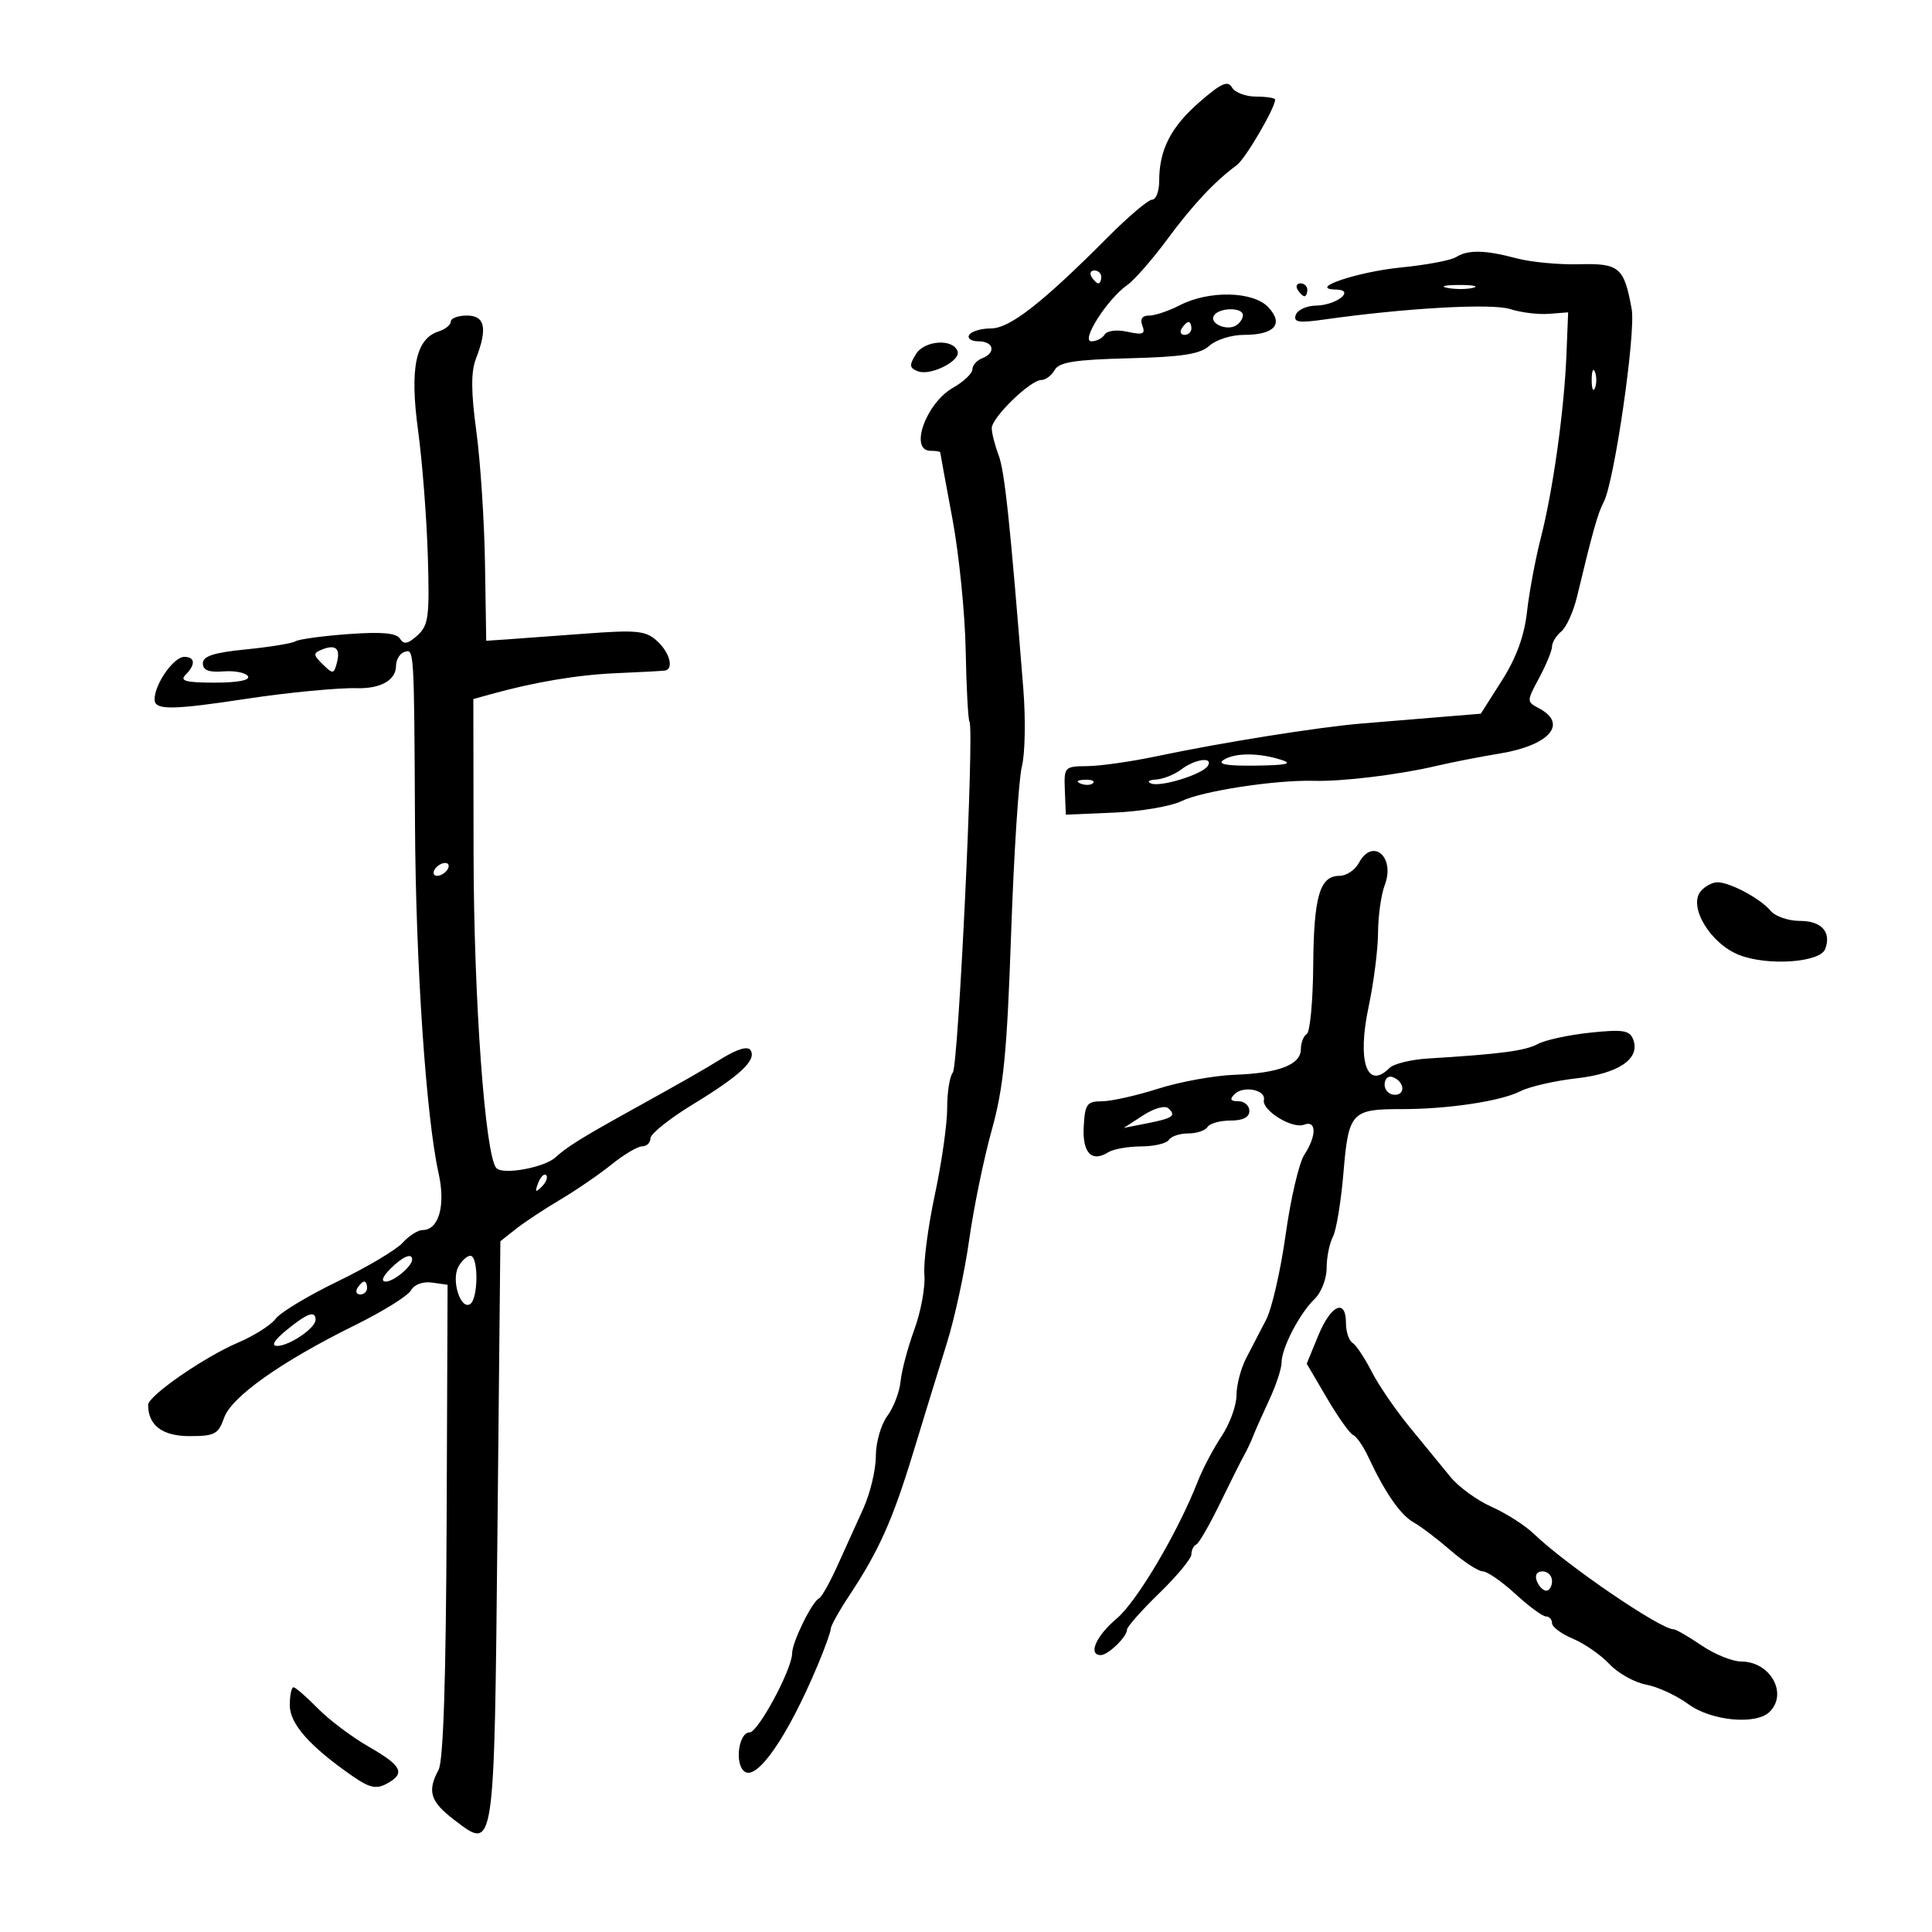 <svg xmlns="http://www.w3.org/2000/svg" width="300" height="300" viewBox="0 0 300 300" version="1.1">
	<path d="M 186.280 15.828 C 181.816 19.713, 180 23.251, 180 28.065 C 180 29.679, 179.511 31, 178.914 31 C 178.317 31, 175.253 33.587, 172.105 36.750 C 161.842 47.060, 156.800 51, 153.868 51 C 152.356 51, 150.840 51.450, 150.500 52 C 150.160 52.550, 150.809 53, 151.941 53 C 154.326 53, 154.706 54.792, 152.500 55.638 C 151.675 55.955, 150.997 56.728, 150.994 57.357 C 150.990 57.986, 149.636 59.269, 147.985 60.209 C 143.770 62.607, 141.139 70, 144.500 70 C 145.325 70, 146.001 70.112, 146.003 70.250 C 146.005 70.388, 146.850 75, 147.881 80.500 C 148.912 86, 149.843 95.208, 149.950 100.962 C 150.057 106.717, 150.323 111.713, 150.541 112.066 C 151.304 113.301, 148.820 165.511, 147.947 166.563 C 147.462 167.148, 147.071 169.623, 147.078 172.063 C 147.085 174.503, 146.225 180.550, 145.166 185.500 C 144.107 190.450, 143.375 196.045, 143.538 197.933 C 143.701 199.821, 143.002 203.646, 141.983 206.433 C 140.964 209.220, 140 212.850, 139.840 214.500 C 139.680 216.150, 138.751 218.573, 137.775 219.885 C 136.798 221.198, 136 223.995, 136 226.108 C 136 228.219, 135.130 231.871, 134.066 234.223 C 133.003 236.575, 131.177 240.609, 130.008 243.186 C 128.840 245.763, 127.572 248.013, 127.192 248.186 C 126.098 248.682, 123 254.998, 123 256.731 C 123 259.175, 117.721 269, 116.408 269 C 114.720 269, 114.042 273.790, 115.552 275.043 C 117.486 276.648, 122.258 269.773, 126.948 258.623 C 128.077 255.940, 129 253.376, 129 252.923 C 129 252.471, 130.281 250.165, 131.846 247.800 C 136.493 240.779, 138.606 236.055, 141.819 225.500 C 143.493 220, 145.846 212.350, 147.048 208.500 C 148.249 204.650, 149.802 197.450, 150.497 192.500 C 151.193 187.550, 152.766 179.900, 153.993 175.500 C 155.834 168.898, 156.361 163.567, 157.004 145 C 157.432 132.625, 158.187 120.925, 158.680 119 C 159.174 117.075, 159.274 111.675, 158.902 107 C 156.839 81.044, 156.001 73.134, 155.052 70.638 C 154.474 69.115, 154 67.247, 154 66.486 C 154 64.832, 159.991 59.011, 161.700 59.005 C 162.360 59.002, 163.291 58.303, 163.767 57.452 C 164.448 56.234, 166.908 55.846, 175.287 55.634 C 183.594 55.423, 186.350 54.993, 187.799 53.682 C 188.821 52.757, 191.220 52, 193.129 52 C 197.907 52, 199.392 50.337, 196.951 47.717 C 194.615 45.209, 187.729 45.054, 183.178 47.408 C 181.485 48.283, 179.354 49, 178.443 49 C 177.344 49, 176.990 49.532, 177.392 50.579 C 177.888 51.873, 177.473 52.043, 175.094 51.521 C 173.429 51.155, 171.911 51.334, 171.536 51.941 C 171.176 52.524, 170.247 53, 169.471 53 C 167.756 53, 171.944 46.428, 175.043 44.258 C 176.143 43.487, 178.929 40.304, 181.233 37.184 C 185.209 31.802, 188.595 28.188, 192.047 25.641 C 193.391 24.650, 198 16.774, 198 15.469 C 198 15.211, 196.672 15, 195.050 15 C 193.427 15, 191.740 14.360, 191.300 13.578 C 190.667 12.454, 189.618 12.924, 186.280 15.828 M 226.077 39.931 C 225.295 40.426, 221.470 41.146, 217.577 41.530 C 210.756 42.204, 202.893 44.866, 207.450 44.960 C 210.527 45.023, 207.557 47.401, 204.333 47.455 C 202.872 47.480, 201.464 48.132, 201.203 48.904 C 200.820 50.043, 201.656 50.178, 205.615 49.616 C 218.249 47.825, 231.655 47.073, 234.500 47.994 C 236.150 48.529, 238.850 48.862, 240.500 48.733 L 243.500 48.500 243.240 55 C 242.894 63.659, 241.156 76.116, 239.263 83.500 C 238.418 86.800, 237.450 91.975, 237.113 95 C 236.695 98.748, 235.454 102.145, 233.218 105.663 L 229.936 110.826 223.718 111.334 C 220.298 111.614, 214.800 112.068, 211.500 112.343 C 204.619 112.917, 189.726 115.294, 179.500 117.450 C 175.650 118.262, 170.857 118.943, 168.850 118.963 C 165.278 118.999, 165.203 119.080, 165.350 122.750 L 165.500 126.500 173 126.181 C 177.125 126.006, 181.846 125.199, 183.491 124.388 C 186.646 122.832, 198.091 121.079, 204 121.247 C 208.413 121.372, 217.146 120.312, 223 118.940 C 225.475 118.360, 229.886 117.497, 232.802 117.022 C 240.566 115.758, 243.521 112.420, 239.013 110.007 C 237.031 108.946, 237.031 108.936, 239.013 105.237 C 240.106 103.198, 241 101.016, 241 100.387 C 241 99.759, 241.645 98.710, 242.433 98.055 C 243.222 97.401, 244.319 94.983, 244.871 92.683 C 247.299 82.569, 248.127 79.631, 249.020 77.962 C 250.665 74.889, 254.031 51.691, 253.367 48.003 C 252.196 41.496, 251.458 40.867, 245.183 41.032 C 242.058 41.114, 237.700 40.701, 235.500 40.114 C 230.590 38.805, 227.938 38.754, 226.077 39.931 M 169.500 43 C 169.840 43.550, 170.316 44, 170.559 44 C 170.802 44, 171 43.550, 171 43 C 171 42.450, 170.523 42, 169.941 42 C 169.359 42, 169.160 42.450, 169.500 43 M 201.500 45 C 201.840 45.550, 202.316 46, 202.559 46 C 202.802 46, 203 45.550, 203 45 C 203 44.450, 202.523 44, 201.941 44 C 201.359 44, 201.160 44.450, 201.500 45 M 224.762 44.707 C 226.006 44.946, 227.806 44.937, 228.762 44.687 C 229.718 44.437, 228.700 44.241, 226.500 44.252 C 224.300 44.263, 223.518 44.468, 224.762 44.707 M 188.496 49.007 C 187.741 50.228, 190.484 51.437, 191.952 50.530 C 192.528 50.173, 193 49.459, 193 48.941 C 193 47.680, 189.282 47.734, 188.496 49.007 M 70 49.933 C 70 50.446, 69.148 51.136, 68.108 51.466 C 64.555 52.594, 63.602 57.162, 64.912 66.788 C 65.565 71.579, 66.246 80.318, 66.427 86.206 C 66.721 95.772, 66.549 97.098, 64.817 98.666 C 63.338 100.004, 62.696 100.125, 62.109 99.177 C 61.559 98.286, 59.276 98.083, 54.082 98.462 C 50.090 98.753, 46.393 99.257, 45.867 99.582 C 45.340 99.908, 41.892 100.472, 38.205 100.837 C 33.206 101.331, 31.500 101.882, 31.500 103 C 31.500 104.072, 32.412 104.430, 34.693 104.254 C 36.450 104.119, 38.164 104.456, 38.502 105.004 C 38.884 105.621, 36.929 106, 33.359 106 C 28.880 106, 27.867 105.733, 28.800 104.800 C 30.398 103.202, 30.319 102, 28.615 102 C 26.962 102, 24 106.241, 24 108.607 C 24 110.303, 26.658 110.278, 38.500 108.475 C 44.612 107.544, 52.585 106.782, 55.391 106.860 C 59.098 106.965, 61.483 105.616, 61.492 103.411 C 61.497 102.454, 62.073 101.480, 62.773 101.245 C 64.314 100.728, 64.301 100.517, 64.441 128 C 64.552 149.641, 66.165 173.508, 68.102 182.178 C 69.219 187.175, 68.143 191, 65.620 191 C 64.899 191, 63.503 191.891, 62.517 192.981 C 61.531 194.071, 56.986 196.771, 52.418 198.983 C 47.849 201.194, 43.524 203.800, 42.806 204.774 C 42.087 205.748, 39.475 207.408, 37 208.464 C 31.705 210.723, 23 216.745, 23 218.151 C 23 221.329, 25.219 223, 29.437 223 C 33.332 223, 33.911 222.694, 34.790 220.171 C 35.932 216.896, 43.679 211.418, 55.225 205.722 C 59.474 203.627, 63.339 201.216, 63.815 200.365 C 64.326 199.452, 65.668 198.959, 67.090 199.160 L 69.500 199.500 69.354 236.122 C 69.256 260.647, 68.843 273.426, 68.104 274.806 C 66.305 278.167, 66.801 279.747, 70.554 282.609 C 76.829 287.395, 76.739 288.001, 77.246 237.618 L 77.697 192.737 80.099 190.839 C 81.419 189.795, 84.525 187.742, 87 186.277 C 89.475 184.812, 93.065 182.350, 94.978 180.807 C 96.891 179.263, 99.028 178, 99.728 178 C 100.428 178, 101.001 177.438, 101.002 176.750 C 101.004 176.063, 103.958 173.700, 107.567 171.500 C 114.953 166.998, 117.497 164.614, 116.550 163.081 C 116.138 162.414, 114.562 162.854, 112.202 164.296 C 108.486 166.565, 107.159 167.321, 97 172.962 C 90.279 176.694, 87.981 178.138, 86.260 179.711 C 84.504 181.316, 78.058 182.483, 77.071 181.375 C 75.323 179.414, 73.568 155.167, 73.535 132.525 L 73.500 108.549 76 107.853 C 82.984 105.909, 89.687 104.781, 95.762 104.528 C 99.468 104.373, 102.838 104.191, 103.250 104.123 C 104.684 103.888, 103.988 101.299, 102.008 99.508 C 100.261 97.926, 98.882 97.790, 90.758 98.400 C 85.666 98.783, 80.150 99.187, 78.500 99.298 L 75.500 99.500 75.310 87.500 C 75.205 80.900, 74.602 71.675, 73.969 67 C 73.132 60.819, 73.116 57.732, 73.909 55.685 C 75.734 50.975, 75.318 49, 72.500 49 C 71.125 49, 70 49.420, 70 49.933 M 183.500 51 C 183.160 51.550, 183.359 52, 183.941 52 C 184.523 52, 185 51.550, 185 51 C 185 50.450, 184.802 50, 184.559 50 C 184.316 50, 183.840 50.450, 183.500 51 M 142.227 54.986 C 141.156 56.720, 141.206 57.142, 142.545 57.656 C 144.489 58.402, 149.180 56.048, 148.696 54.569 C 148.031 52.539, 143.562 52.827, 142.227 54.986 M 247.158 59 C 247.158 60.375, 247.385 60.938, 247.662 60.250 C 247.940 59.563, 247.940 58.438, 247.662 57.750 C 247.385 57.063, 247.158 57.625, 247.158 59 M 49.962 100.875 C 48.604 101.427, 48.623 101.695, 50.119 103.158 C 51.700 104.703, 51.849 104.686, 52.314 102.909 C 52.897 100.679, 52.113 100.001, 49.962 100.875 M 190 118 C 188.953 118.677, 190.464 118.944, 195 118.885 C 199.758 118.823, 200.830 118.586, 199 118 C 195.463 116.867, 191.753 116.867, 190 118 M 183.441 119.468 C 182.374 120.276, 180.600 120.986, 179.500 121.047 C 178.400 121.108, 178.059 121.384, 178.741 121.659 C 180.227 122.260, 186.733 120.240, 187.545 118.927 C 188.447 117.468, 185.587 117.845, 183.441 119.468 M 167.813 121.683 C 168.534 121.972, 169.397 121.936, 169.729 121.604 C 170.061 121.272, 169.471 121.036, 168.417 121.079 C 167.252 121.127, 167.015 121.364, 167.813 121.683 M 211 134 C 210.411 135.100, 209.061 136, 208 136 C 204.932 136, 204.003 139.168, 203.916 149.929 C 203.871 155.459, 203.422 160.239, 202.917 160.551 C 202.413 160.863, 202 161.919, 202 162.899 C 202 165.324, 198.616 166.638, 191.715 166.892 C 188.533 167.010, 183.187 167.982, 179.835 169.053 C 176.482 170.124, 172.561 171.002, 171.120 171.005 C 168.780 171.010, 168.476 171.427, 168.280 174.910 C 168.049 179.008, 169.516 180.553, 172.091 178.923 C 172.866 178.432, 175.161 178.024, 177.191 178.015 C 179.221 178.007, 181.160 177.550, 181.500 177 C 181.840 176.450, 183.190 176, 184.500 176 C 185.810 176, 187.160 175.550, 187.500 175 C 187.840 174.450, 189.441 174, 191.059 174 C 193.007 174, 194 173.493, 194 172.500 C 194 171.675, 193.235 171, 192.300 171 C 191.069 171, 190.902 170.698, 191.694 169.906 C 193.067 168.533, 196.584 169.215, 196.256 170.790 C 195.917 172.419, 200.656 175.346, 202.492 174.641 C 204.447 173.891, 204.465 176.361, 202.527 179.319 C 201.716 180.556, 200.416 186.123, 199.638 191.691 C 198.860 197.258, 197.498 203.205, 196.612 204.907 C 195.725 206.608, 194.325 209.307, 193.500 210.904 C 192.675 212.502, 192 215.097, 192 216.672 C 192 218.247, 190.958 221.103, 189.684 223.018 C 188.411 224.933, 186.754 228.075, 186.003 230 C 182.912 237.921, 176.551 248.680, 173.382 251.347 C 170.183 254.040, 168.898 257, 170.929 257 C 172.067 257, 175 254.158, 175 253.055 C 175 252.613, 177.250 250.069, 180 247.401 C 182.750 244.734, 185 242.015, 185 241.359 C 185 240.703, 185.338 240.017, 185.750 239.833 C 186.162 239.650, 187.811 236.800, 189.414 233.500 C 191.016 230.200, 192.706 226.825, 193.170 226 C 193.633 225.175, 194.271 223.825, 194.587 223 C 194.903 222.175, 196.025 219.651, 197.081 217.390 C 198.136 215.130, 199 212.520, 199 211.591 C 199 209.333, 201.803 203.931, 204.127 201.711 C 205.157 200.727, 206 198.560, 206 196.895 C 206 195.231, 206.435 193.056, 206.966 192.064 C 207.497 191.071, 208.238 186.581, 208.613 182.086 C 209.394 172.722, 209.858 172.212, 217.593 172.223 C 224.786 172.234, 233.054 170.994, 236.064 169.454 C 237.473 168.732, 241.392 167.829, 244.771 167.446 C 251.379 166.699, 254.748 164.390, 253.599 161.397 C 253.056 159.982, 252.015 159.818, 246.932 160.349 C 243.618 160.696, 239.956 161.488, 238.793 162.111 C 236.804 163.175, 233.059 163.670, 221.720 164.366 C 219.092 164.527, 216.414 165.186, 215.770 165.830 C 212.266 169.334, 210.716 164.837, 212.510 156.367 C 213.311 152.590, 213.973 147.392, 213.983 144.815 C 213.992 142.238, 214.460 138.921, 215.021 137.443 C 216.692 133.049, 213.138 130.005, 211 134 M 67.500 135 C 67.160 135.550, 67.332 136, 67.882 136 C 68.432 136, 69.160 135.550, 69.500 135 C 69.840 134.450, 69.668 134, 69.118 134 C 68.568 134, 67.840 134.450, 67.500 135 M 264.088 138.394 C 262.113 140.773, 265.587 146.534, 270.055 148.289 C 274.467 150.023, 282.607 149.466, 283.409 147.377 C 284.417 144.751, 282.859 143, 279.515 143 C 277.717 143, 275.660 142.295, 274.945 141.434 C 273.371 139.537, 268.637 137, 266.672 137 C 265.887 137, 264.724 137.627, 264.088 138.394 M 215 168.417 C 215 169.287, 215.713 170, 216.583 170 C 218.349 170, 218.042 167.847, 216.188 167.229 C 215.534 167.011, 215 167.546, 215 168.417 M 177.500 173.194 L 174.500 175.141 178 174.454 C 182.127 173.643, 182.686 173.261, 181.433 172.106 C 180.899 171.614, 179.217 172.079, 177.500 173.194 M 83.564 183.707 C 83.022 185.132, 83.136 185.247, 84.124 184.267 C 84.808 183.588, 85.115 182.781, 84.807 182.474 C 84.499 182.166, 83.940 182.721, 83.564 183.707 M 60.575 197.059 C 59.398 198.246, 59.134 199, 59.896 199 C 61.157 199, 64 196.624, 64 195.571 C 64 194.475, 62.486 195.133, 60.575 197.059 M 71.153 196.750 C 70.059 198.839, 71.520 203.414, 72.992 202.505 C 74.280 201.709, 74.319 195, 73.035 195 C 72.505 195, 71.658 195.787, 71.153 196.750 M 55.500 200 C 55.160 200.550, 55.359 201, 55.941 201 C 56.523 201, 57 200.550, 57 200 C 57 199.450, 56.802 199, 56.559 199 C 56.316 199, 55.840 199.450, 55.500 200 M 204.702 207.379 L 202.905 211.751 206.060 217.125 C 207.795 220.081, 209.627 222.654, 210.132 222.842 C 210.637 223.030, 211.713 224.605, 212.523 226.342 C 215.067 231.797, 217.494 235.284, 219.532 236.411 C 220.615 237.010, 223.189 238.963, 225.253 240.750 C 227.317 242.537, 229.567 244.002, 230.253 244.005 C 230.939 244.007, 233.213 245.582, 235.306 247.505 C 237.399 249.427, 239.536 251, 240.056 251 C 240.575 251, 241 251.473, 241 252.051 C 241 252.629, 242.463 253.715, 244.250 254.464 C 246.037 255.213, 248.584 256.983, 249.910 258.397 C 251.235 259.812, 253.797 261.246, 255.602 261.585 C 257.407 261.924, 260.347 263.281, 262.136 264.600 C 265.706 267.234, 272.703 267.897, 274.800 265.800 C 277.665 262.935, 274.866 258, 270.376 258 C 269.011 258, 266.238 256.875, 264.215 255.500 C 262.191 254.125, 260.245 253, 259.889 253 C 257.817 253, 243.214 243.026, 238.154 238.154 C 236.813 236.863, 233.868 234.983, 231.608 233.976 C 229.349 232.969, 226.472 230.875, 225.215 229.322 C 223.959 227.770, 221.135 224.322, 218.939 221.659 C 216.744 218.997, 214.066 215.090, 212.988 212.977 C 211.910 210.864, 210.572 208.854, 210.014 208.509 C 209.456 208.164, 209 206.784, 209 205.441 C 209 201.558, 206.662 202.612, 204.702 207.379 M 44.500 206.531 C 42.588 208.098, 42.054 208.992, 43.027 208.995 C 44.912 209.001, 49 206.228, 49 204.943 C 49 203.440, 47.720 203.892, 44.500 206.531 M 238.638 245.500 C 238.955 246.325, 239.616 247, 240.107 247 C 240.598 247, 241 246.325, 241 245.500 C 241 244.675, 240.339 244, 239.531 244 C 238.637 244, 238.288 244.586, 238.638 245.500 M 45 264.804 C 45 267.687, 48.097 271.180, 54.754 275.805 C 57.343 277.604, 58.416 277.848, 60.004 276.998 C 63.018 275.385, 62.461 274.215, 57.252 271.225 C 54.640 269.726, 51.070 267.038, 49.319 265.250 C 47.567 263.462, 45.879 262, 45.567 262 C 45.255 262, 45 263.262, 45 264.804" stroke="none" fill="black" fill-rule="evenodd"/>
</svg>